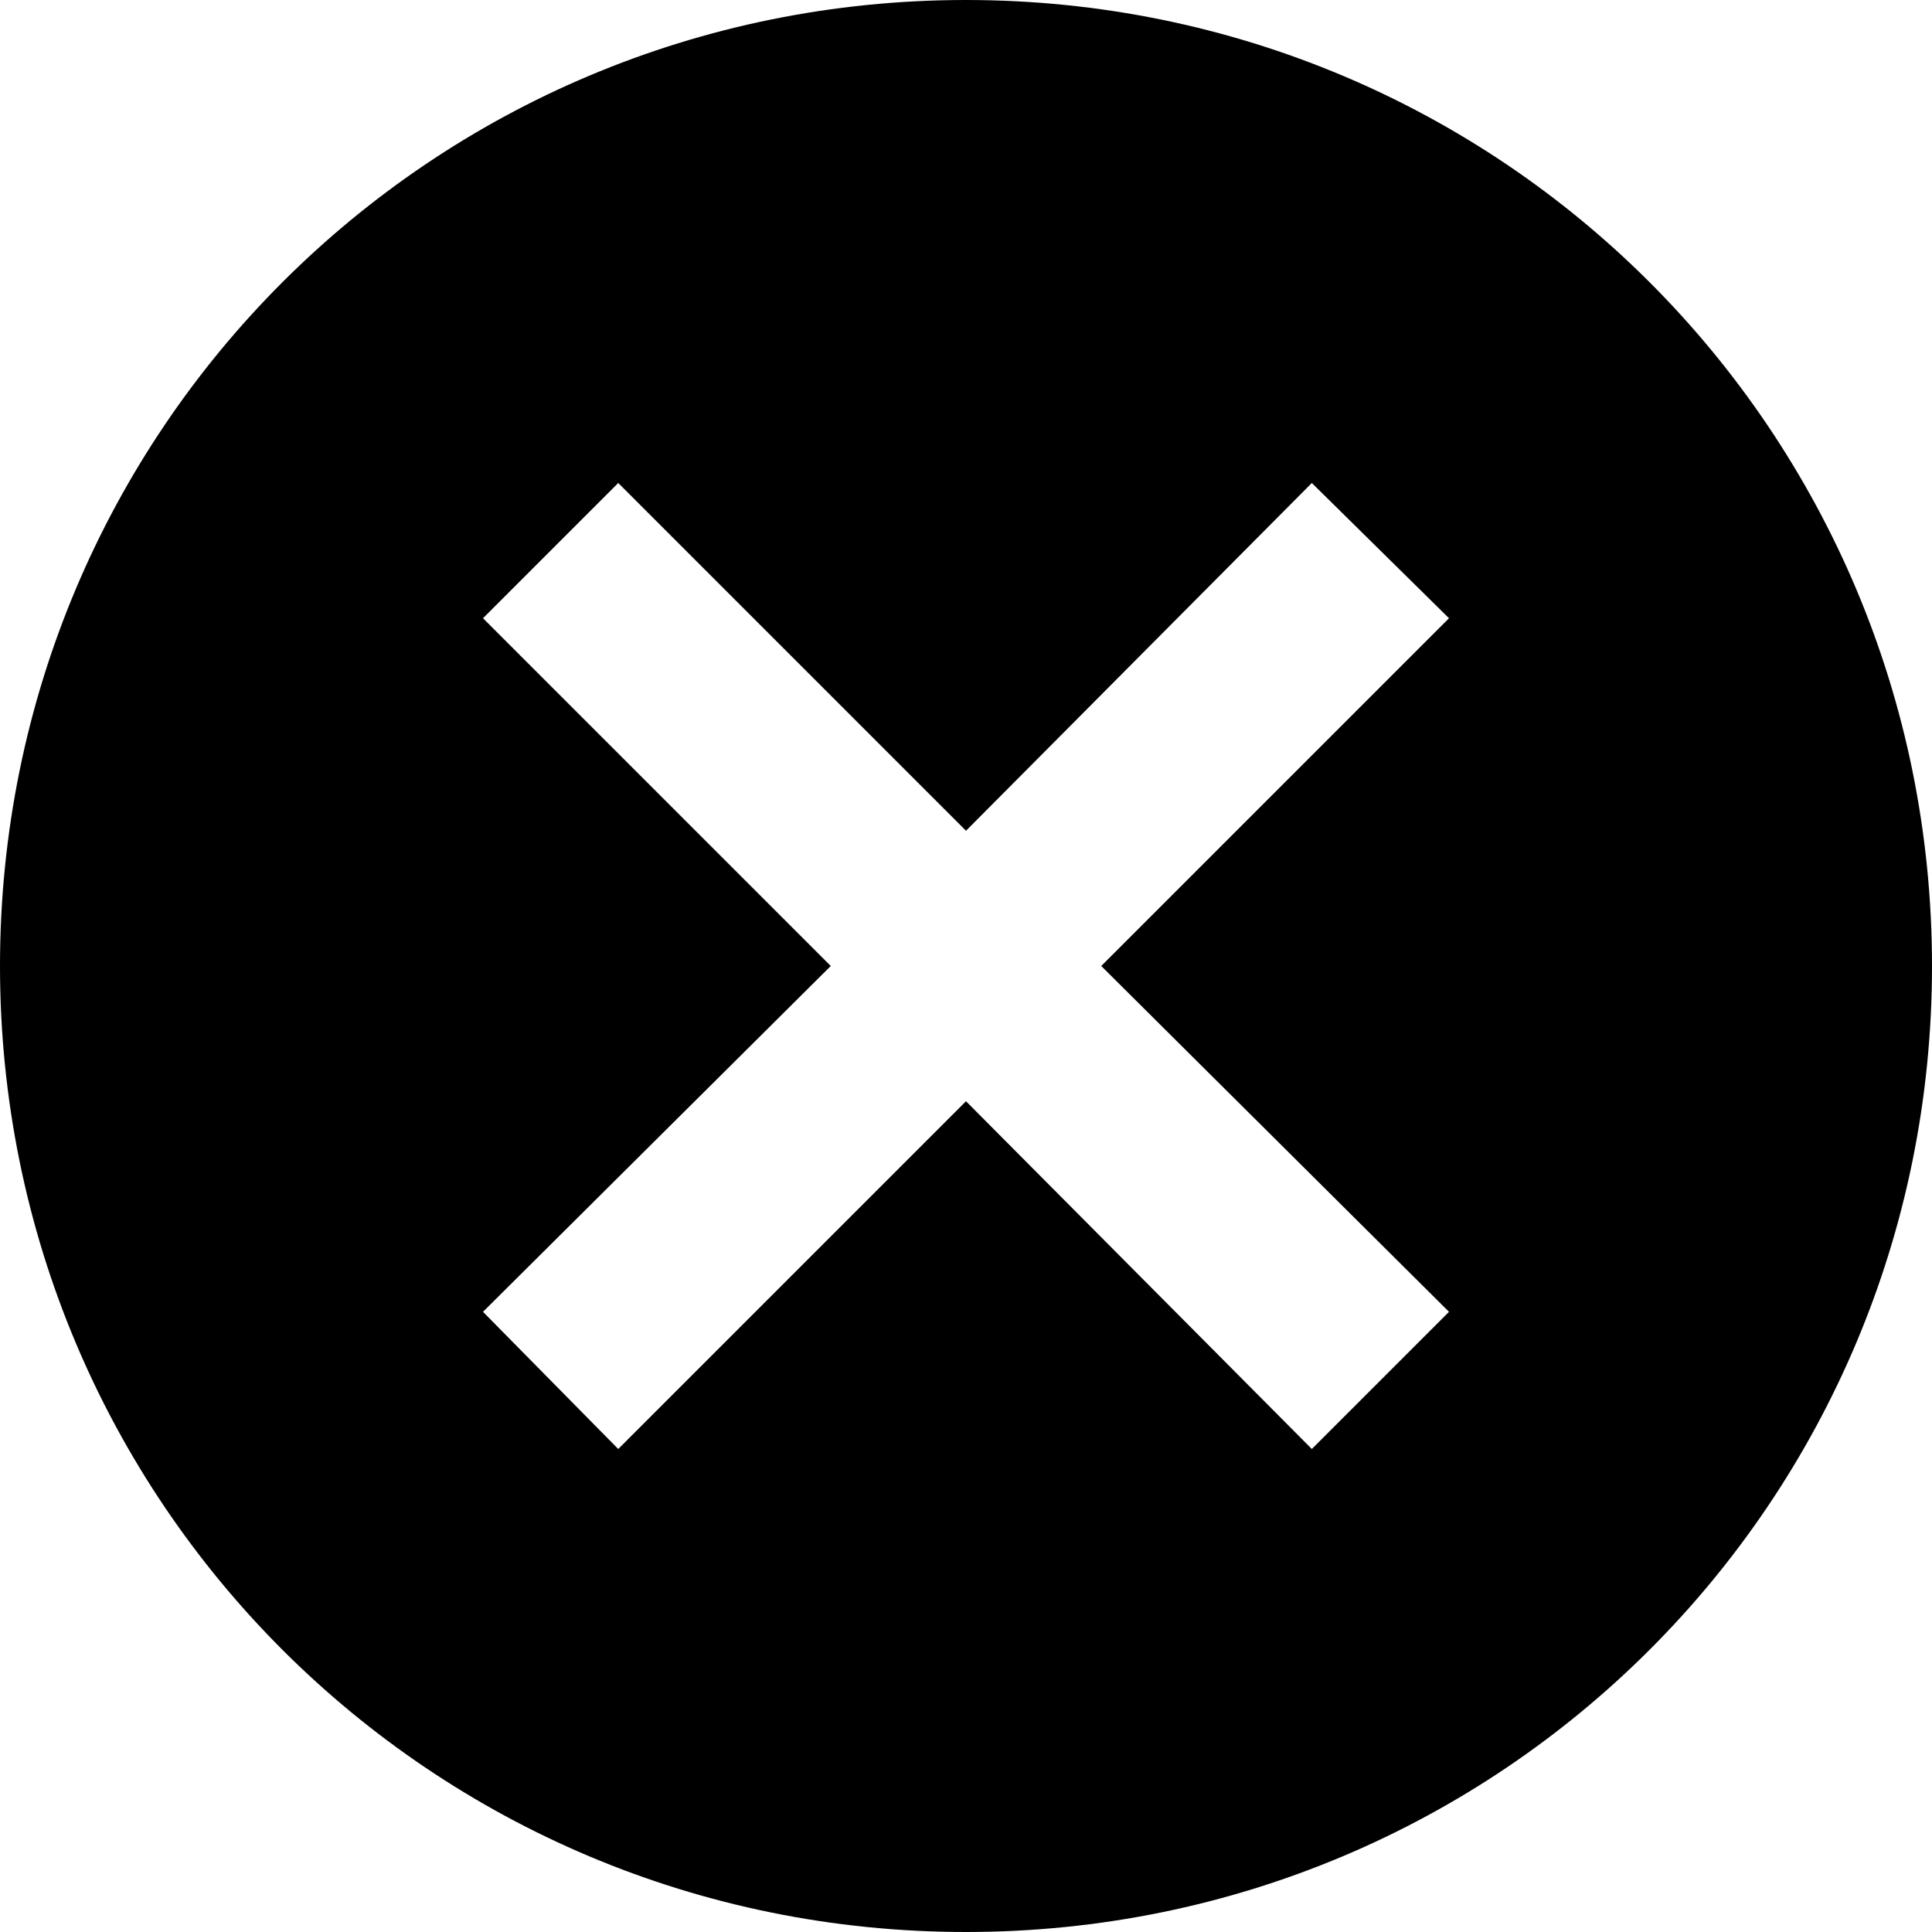 <?xml version="1.0" encoding="utf-8"?>
<!-- Generator: Adobe Illustrator 19.2.1, SVG Export Plug-In . SVG Version: 6.00 Build 0)  -->
<svg version="1.1" id="_x32_by2View" xmlns="http://www.w3.org/2000/svg" xmlns:xlink="http://www.w3.org/1999/xlink" x="0px"
	 y="0px" viewBox="0 0 100 100" style="enable-background:new 0 0 100 100;" xml:space="preserve">
<path d="M50,0C22.3,0,0,22.3,0,50s22.3,50,50,50s50-22.3,50-50S77.7,0,50,0z M75,67.9L67.9,75L50,57L32,75l-7-7.1L43,50L25,32l7-7
	l18,18l17.9-18l7.1,7L57,50L75,67.9z"/>
</svg>
